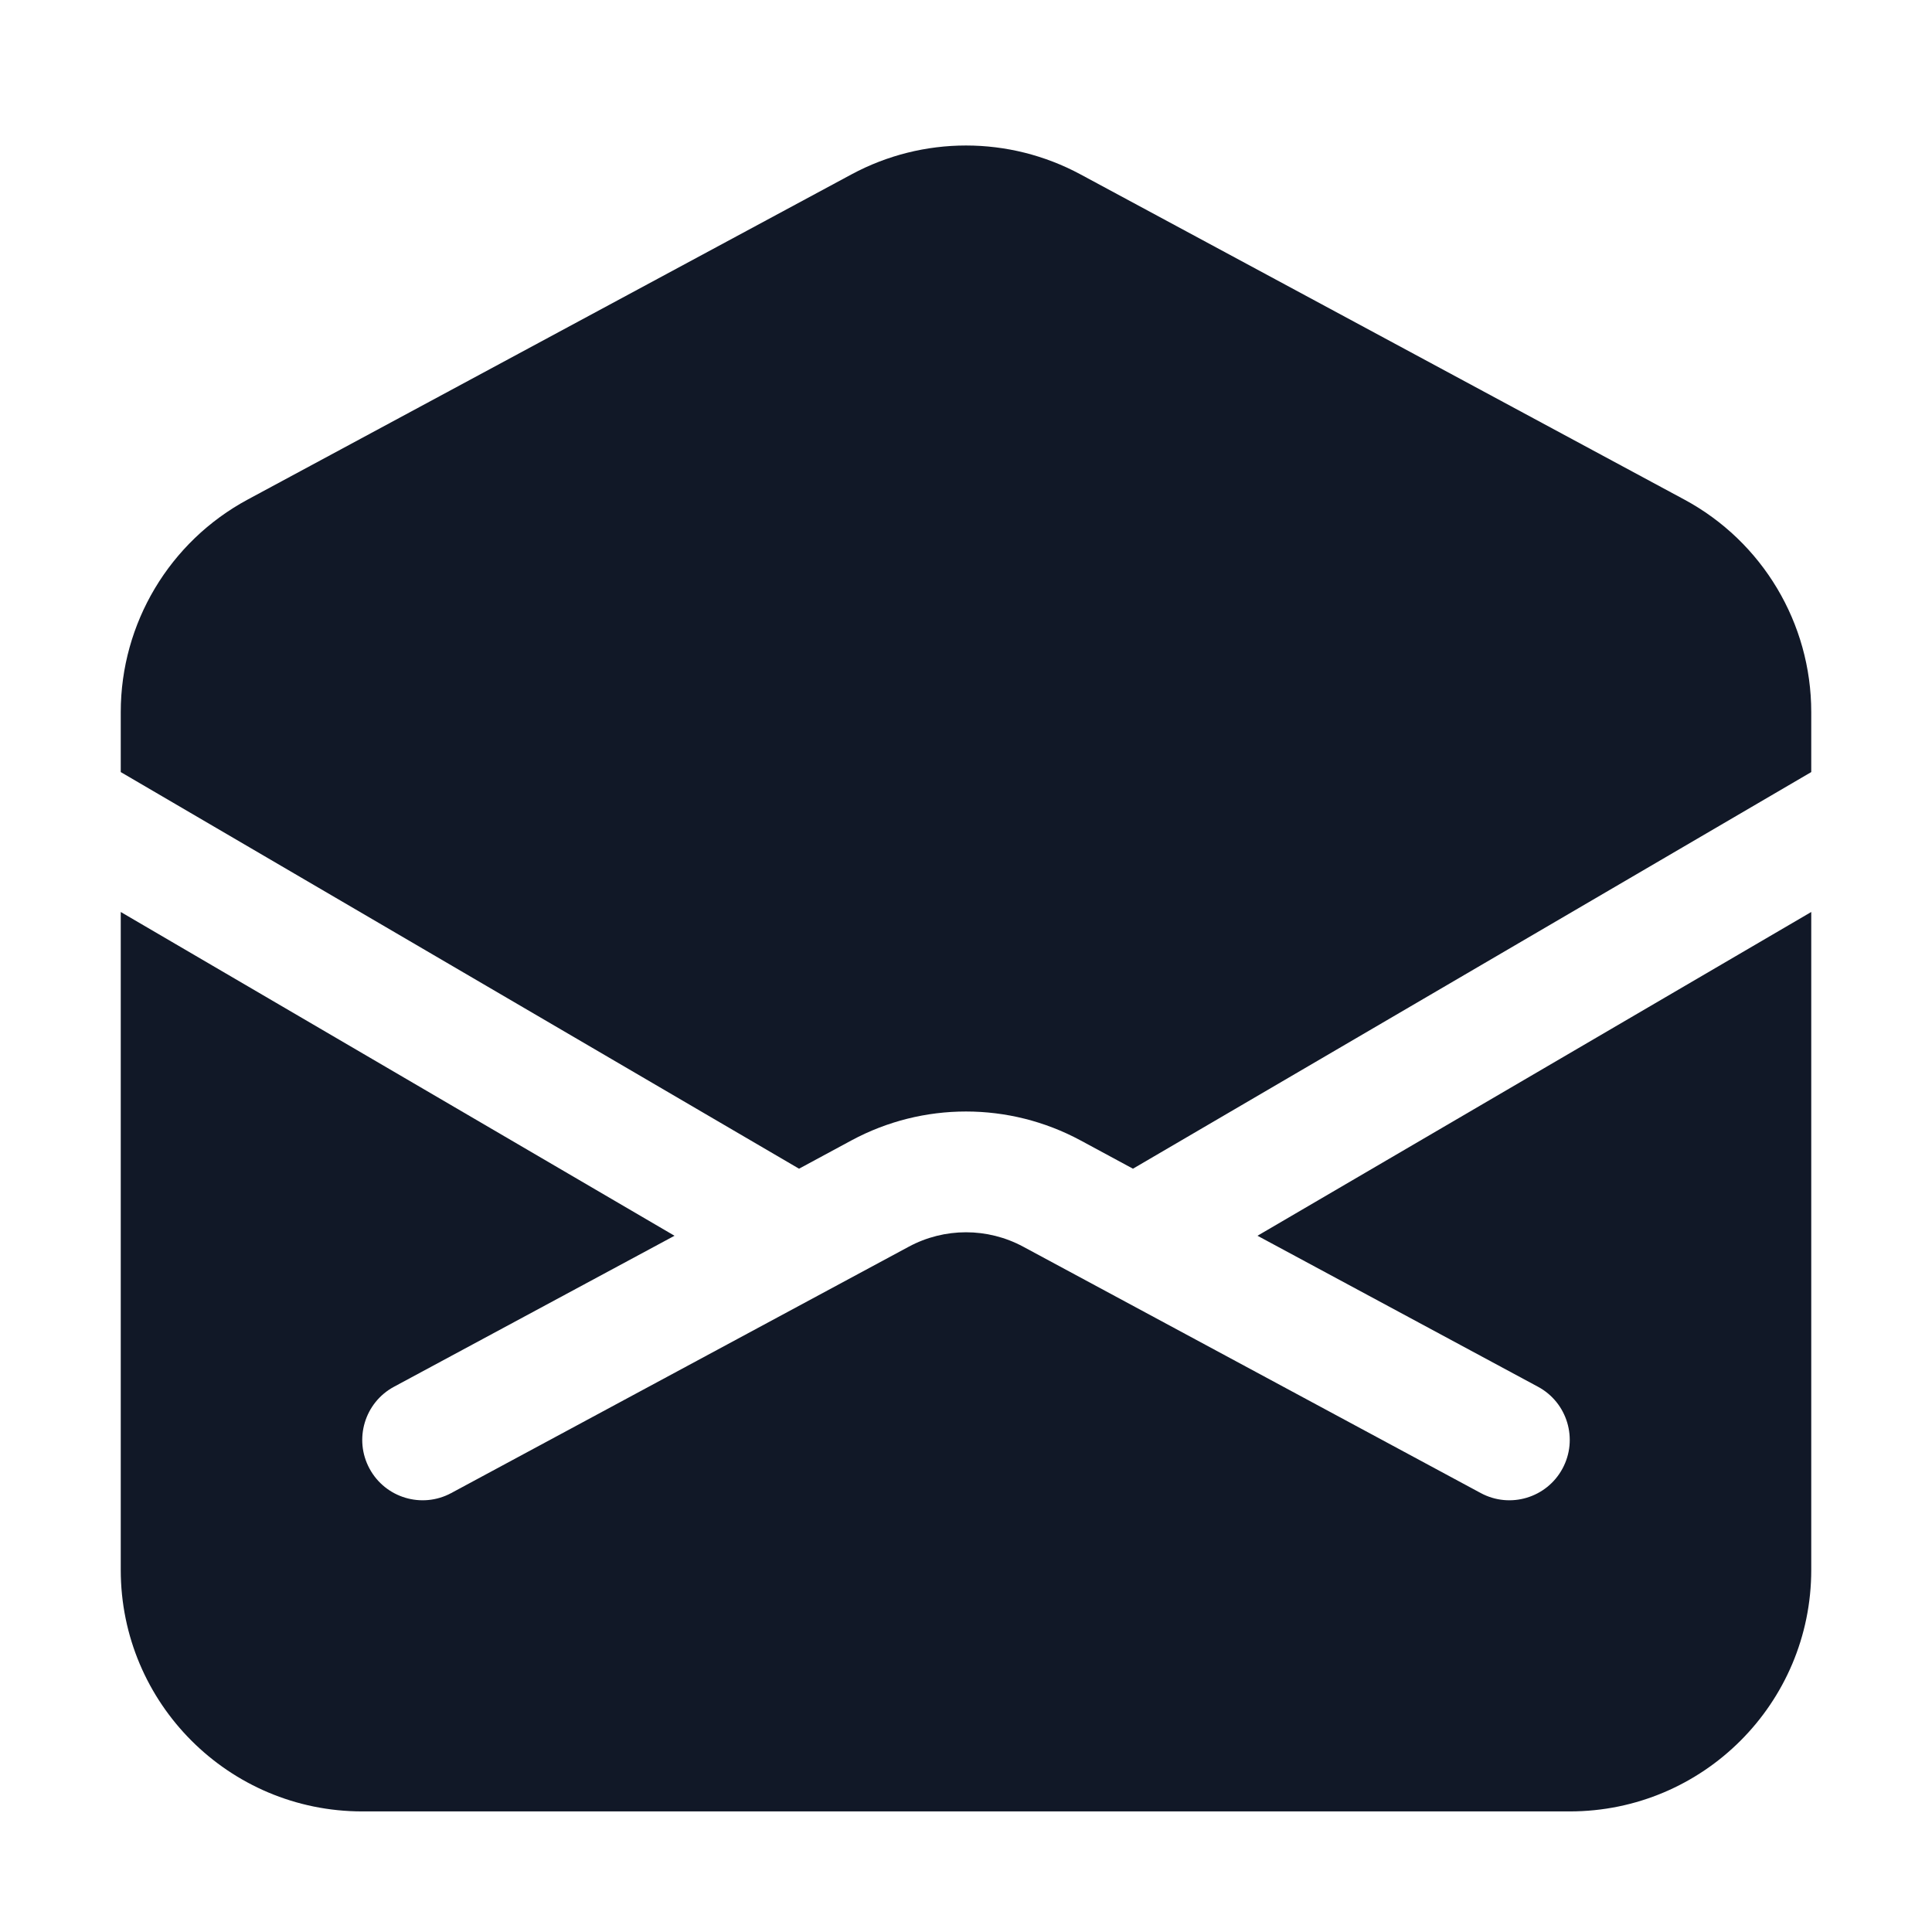 <svg width="24" height="24" viewBox="0 0 24 24" fill="none" xmlns="http://www.w3.org/2000/svg">
    <path d="M19.5 22.502C21.157 22.502 22.5 21.159 22.5 19.502V11.329L15.621 15.351L19.106 17.227C19.47 17.423 19.607 17.878 19.41 18.243C19.214 18.607 18.759 18.744 18.394 18.547L12.711 15.487C12.267 15.248 11.733 15.248 11.289 15.487L5.606 18.547C5.241 18.744 4.786 18.607 4.59 18.243C4.393 17.878 4.53 17.423 4.894 17.227L8.379 15.351L1.5 11.329V19.502C1.5 21.159 2.843 22.502 4.5 22.502L19.5 22.502Z"
          fill="#111827"/>
    <path d="M1.5 9.591V8.846C1.5 7.743 2.106 6.728 3.078 6.205L10.578 2.166C11.466 1.688 12.534 1.688 13.422 2.166L20.922 6.205C21.894 6.728 22.5 7.743 22.5 8.846V9.591L14.074 14.518L13.422 14.166C12.534 13.688 11.466 13.688 10.578 14.166L9.926 14.518L1.5 9.591Z"
          fill="#111827"/>
</svg>
